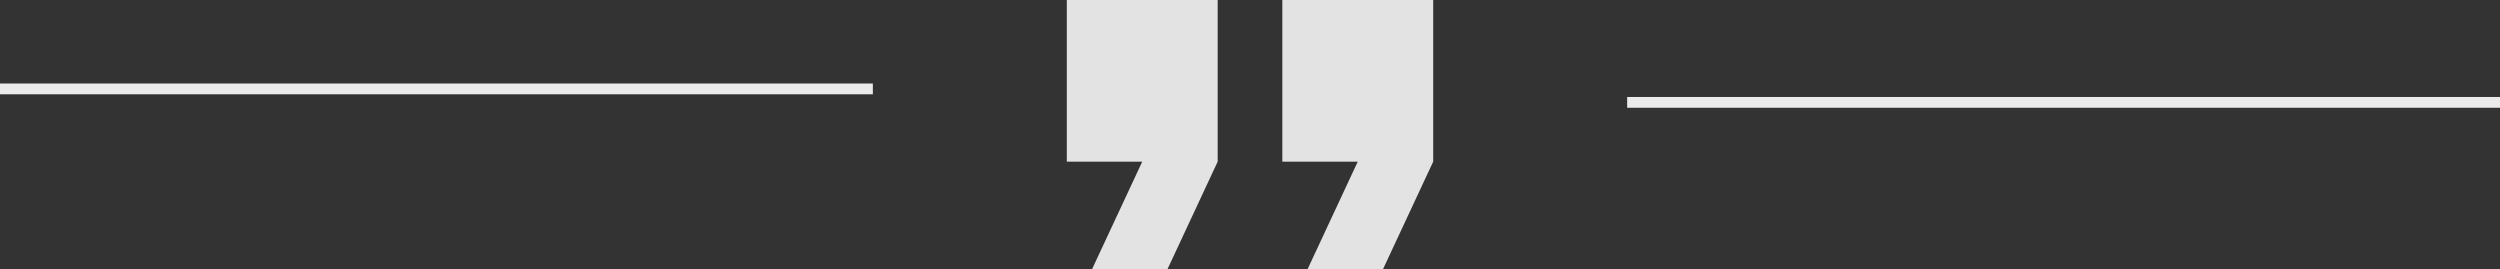 <?xml version="1.0" encoding="UTF-8"?>
<svg width="232px" height="25px" viewBox="0 0 232 25" version="1.1" xmlns="http://www.w3.org/2000/svg" xmlns:xlink="http://www.w3.org/1999/xlink">
    <rect x="0" y="0" width="232" height="25" fill="#333333" stroke="none"/>
    <!-- Generator: Sketch 50 (54983) - http://www.bohemiancoding.com/sketch -->
    <title>Icon/Quote</title>
    <desc>Created with Sketch.</desc>
    <defs></defs>
    <g id="Icon/Quote" stroke="none" stroke-width="1" fill="none" fill-rule="evenodd">
        <polygon id="Line-3" fill="#EBEBEB" fill-rule="nonzero" points="151 10 151 9 232 9 232 10"></polygon>
        <polygon id="Line-3-Copy" fill="#EBEBEB" fill-rule="nonzero" points="-1.66533454e-16 8.75 -1.66533454e-16 7.75 81 7.75 81 8.75"></polygon>
        <path d="M101.333,25 L108.333,25 L113,15 L113,0 L99,0 L99,15 L106,15 L101.333,25 Z M121.333,25 L128.333,25 L133,15 L133,0 L119,0 L119,15 L126,15 L121.333,25 Z" id="Shape" fill="#E3E3E3" fill-rule="nonzero"></path>
    </g>
</svg>